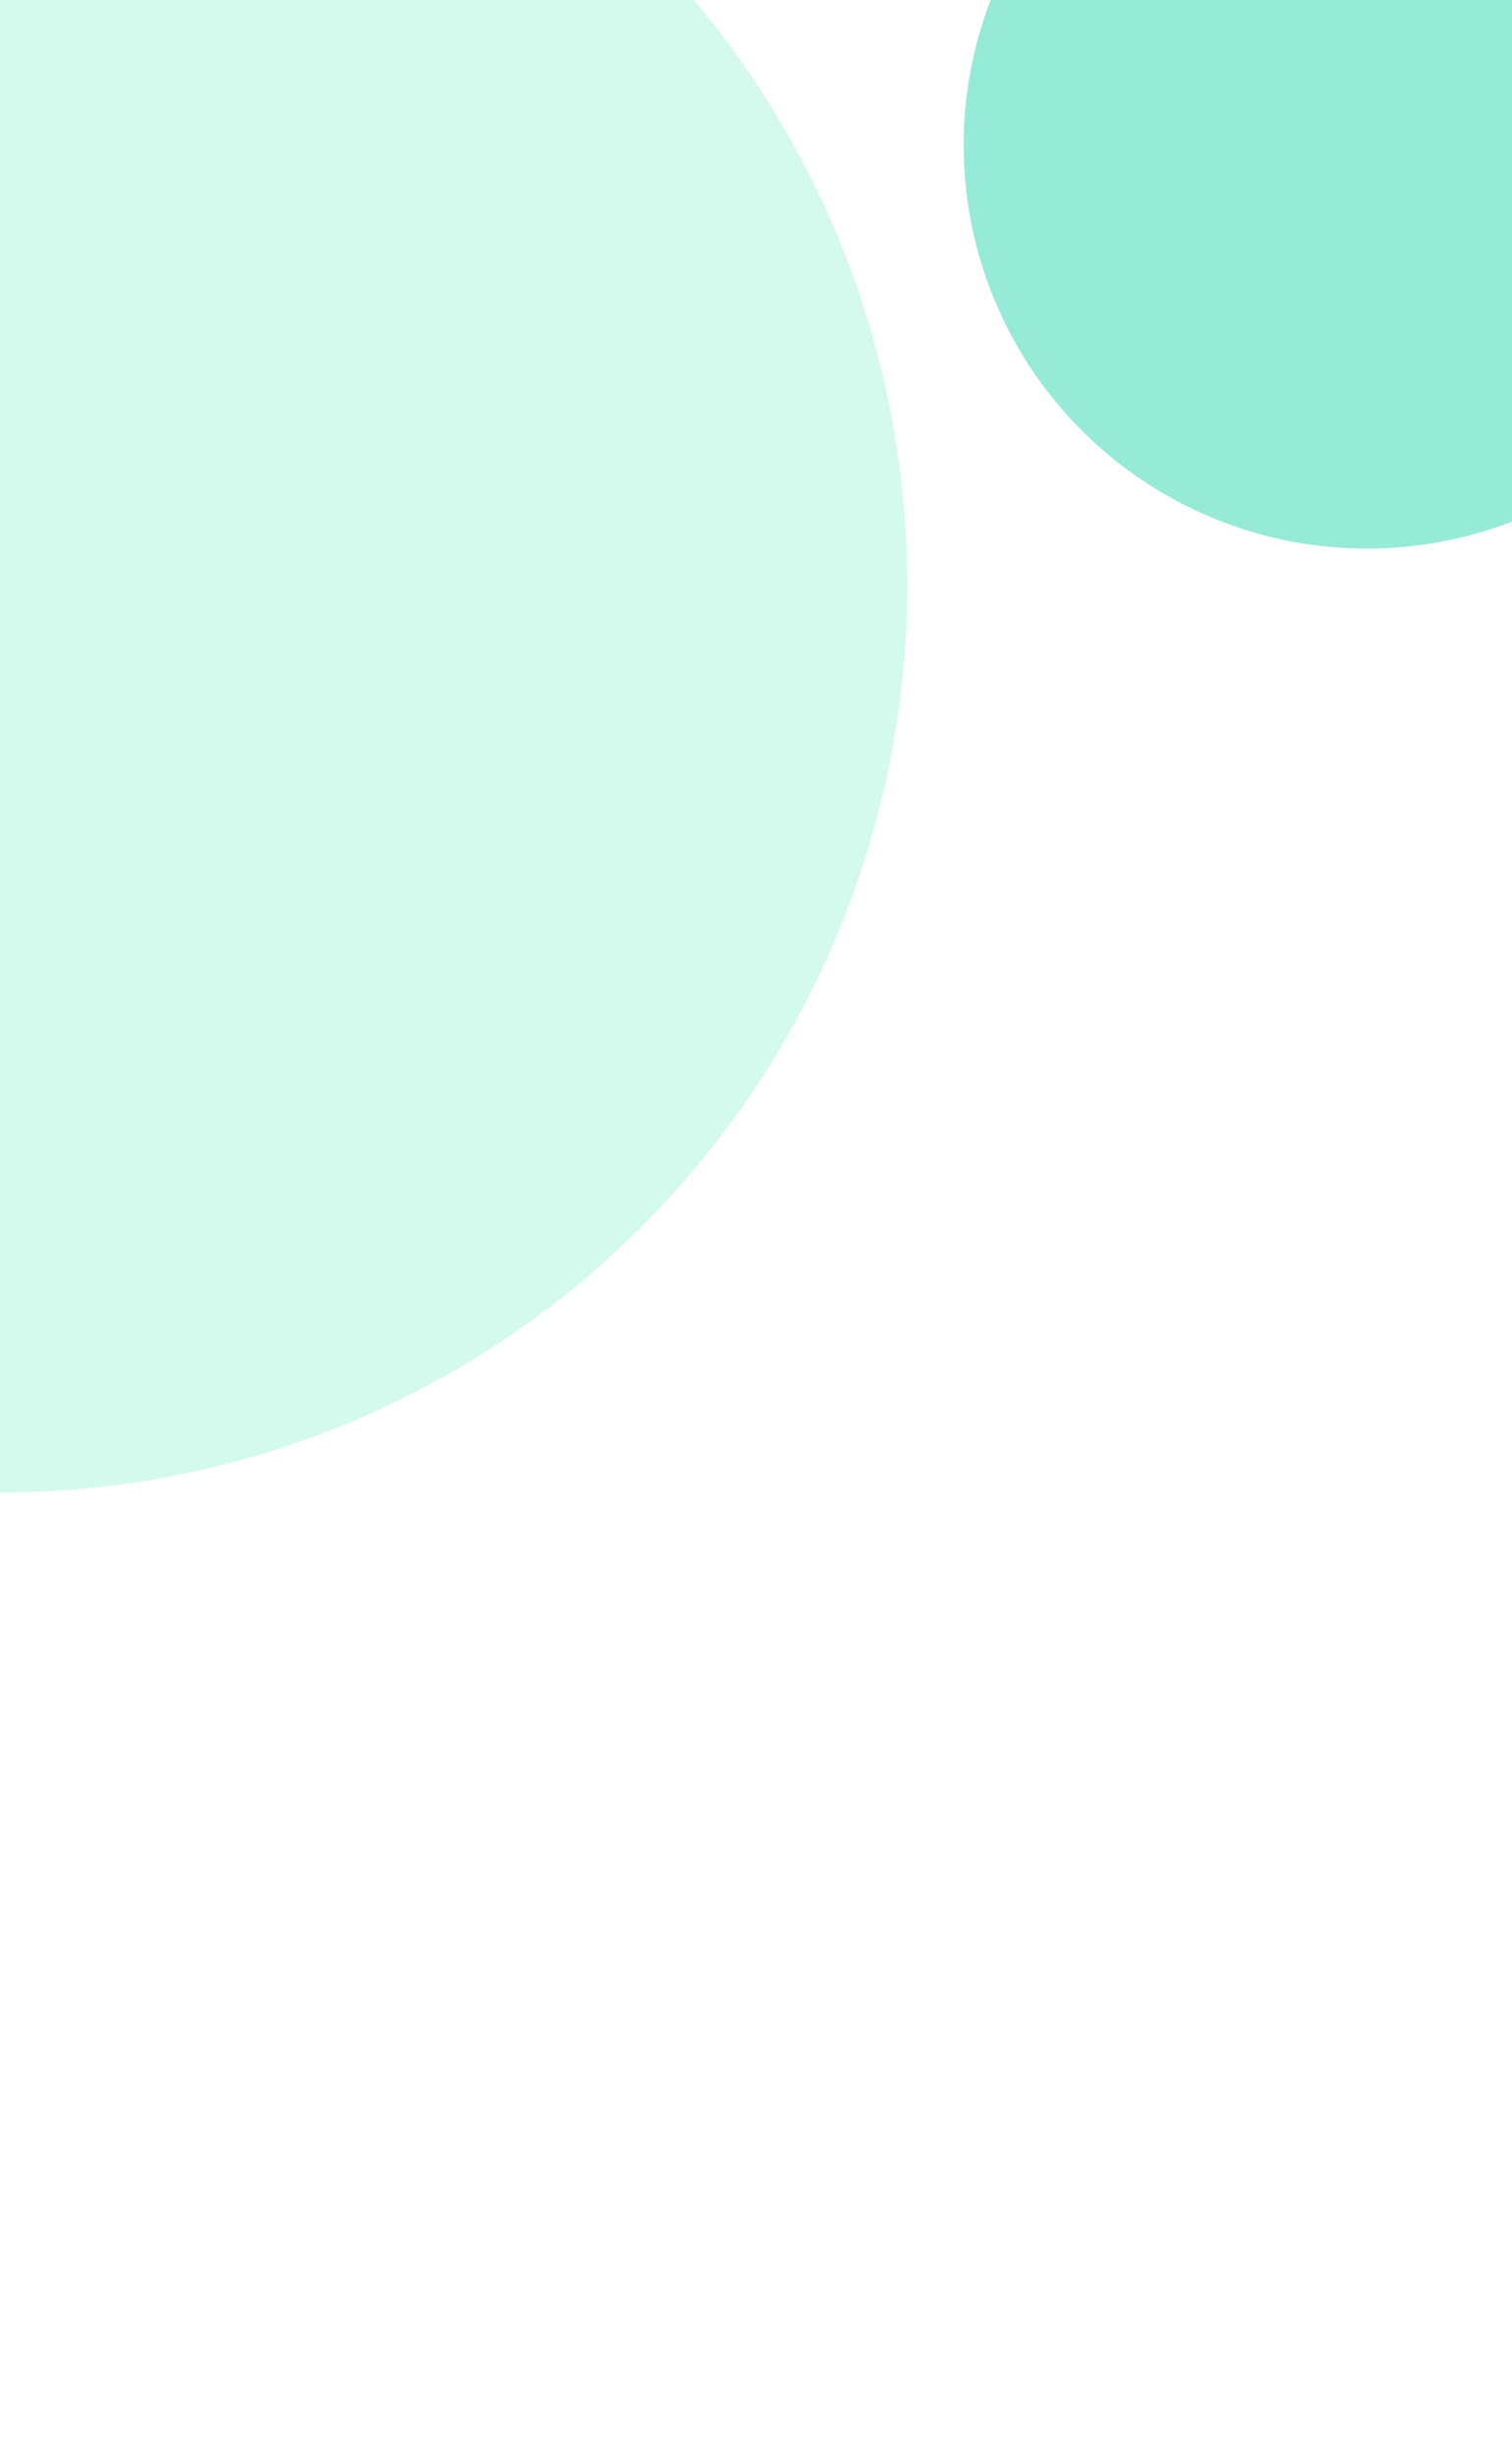 <svg width="375" height="610" viewBox="0 0 375 610" fill="none" xmlns="http://www.w3.org/2000/svg">
<g opacity="0.8" filter="url(#filter0_f_1024_16188)">
<circle cy="145" r="225" fill="#C9F7E8"/>
</g>
<g filter="url(#filter1_f_1024_16188)">
<circle cx="339" cy="36" r="100" fill="#96EBD6"/>
</g>
<defs>
<filter id="filter0_f_1024_16188" x="-465" y="-320" width="930" height="930" filterUnits="userSpaceOnUse" color-interpolation-filters="sRGB">
<feFlood flood-opacity="0" result="BackgroundImageFix"/>
<feBlend mode="normal" in="SourceGraphic" in2="BackgroundImageFix" result="shape"/>
<feGaussianBlur stdDeviation="120" result="effect1_foregroundBlur_1024_16188"/>
</filter>
<filter id="filter1_f_1024_16188" x="-1" y="-304" width="680" height="680" filterUnits="userSpaceOnUse" color-interpolation-filters="sRGB">
<feFlood flood-opacity="0" result="BackgroundImageFix"/>
<feBlend mode="normal" in="SourceGraphic" in2="BackgroundImageFix" result="shape"/>
<feGaussianBlur stdDeviation="120" result="effect1_foregroundBlur_1024_16188"/>
</filter>
</defs>
</svg>
